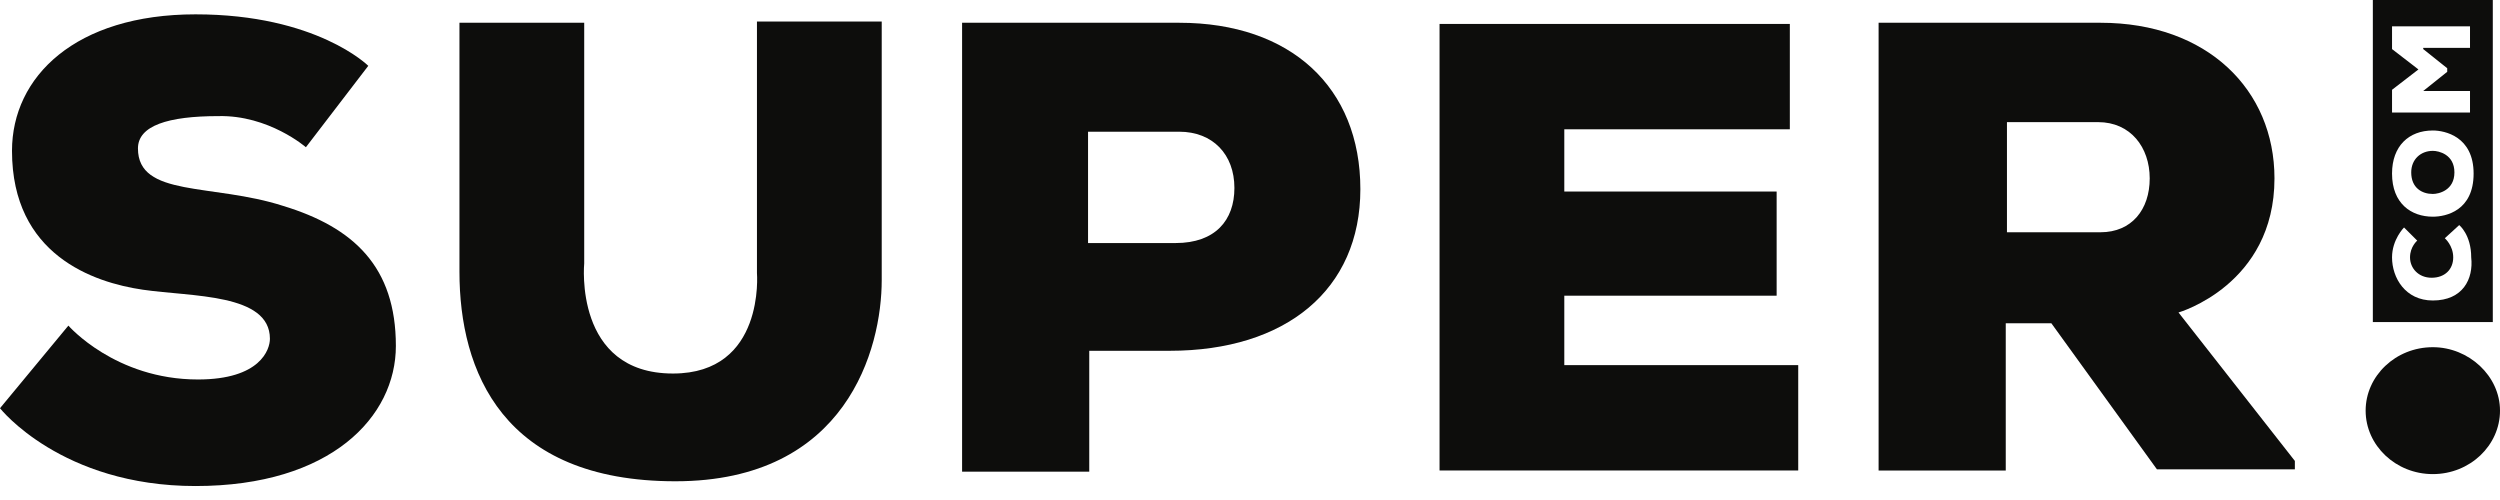 <svg width="275" height="55" viewBox="0 0 275 55" fill="none" xmlns="http://www.w3.org/2000/svg">
<path d="M33.649 16.196L40.511 7.241C40.511 7.241 34.837 1.578 21.509 1.578C8.313 1.578 1.32 8.426 1.32 16.591C1.32 28.048 10.293 31.076 15.703 31.867C21.113 32.657 29.691 32.262 29.691 37.266C29.691 38.451 28.635 41.743 21.773 41.743C12.668 41.743 7.522 35.817 7.522 35.817L0 44.904C0 44.904 6.73 53.464 21.509 53.464C36.42 53.464 43.546 45.826 43.546 38.056C43.546 29.364 38.928 25.019 31.142 22.648C23.357 20.146 15.175 21.727 15.175 16.327C15.175 13.825 18.474 12.772 24.016 12.772C29.559 12.64 33.649 16.196 33.649 16.196Z" fill="#0D0D0C"/>
<path d="M129.715 2.504C117.442 2.504 105.83 2.504 105.83 2.504V51.887H119.818V38.587C119.818 38.587 119.949 38.587 128.659 38.587C141.459 38.587 149.64 31.871 149.64 20.809C149.64 9.615 141.986 2.504 129.715 2.504ZM129.319 26.735C125.36 26.735 119.685 26.735 119.685 26.735V14.488C119.685 14.488 126.02 14.488 129.715 14.488C133.409 14.488 135.785 16.99 135.785 20.677C135.785 24.233 133.673 26.735 129.319 26.735Z" fill="#0D0D0C"/>
<path d="M83.265 2.371V30.026C83.265 30.026 84.189 41.088 74.028 41.088C63.076 41.088 64.263 28.972 64.263 28.972V2.503H50.54C50.54 2.503 50.54 18.964 50.54 29.894C50.54 40.824 55.29 52.94 74.292 52.94C93.163 52.94 96.989 38.322 96.989 30.816C96.989 23.441 96.989 3.161 96.989 2.371H83.265Z" fill="#0D0D0C"/>
<path d="M172.073 40.164V32.526H195.43V21.069H172.073V14.222H196.881V2.633H172.073H158.35V14.222V21.069V32.526V40.164V51.753H172.073H197.805V40.164H172.073Z" fill="#0D0D0C"/>
<path d="M239.635 34.373C239.635 34.373 250.192 31.344 250.192 19.623C250.192 9.879 242.802 2.504 231.058 2.504C219.313 2.504 206.646 2.504 206.646 2.504V51.756H220.633V35.558H225.648L237.26 51.624H252.435V50.702L239.635 34.373ZM231.058 25.549C227.759 25.549 225.912 25.549 225.912 25.549H220.765V13.434C220.765 13.434 227.232 13.434 230.794 13.434C234.357 13.434 236.468 16.2 236.468 19.623C236.468 23.047 234.489 25.549 231.058 25.549Z" fill="#0D0D0C"/>
<path d="M275 45.171C275 48.99 271.701 52.151 267.611 52.151C263.52 52.151 260.22 48.99 260.22 45.171C260.22 41.352 263.52 38.191 267.611 38.191C271.569 38.191 275 41.352 275 45.171Z" fill="#0D0D0C"/>
<path d="M267.611 21.335C268.27 21.335 269.986 20.939 269.986 18.964C269.986 16.989 268.27 16.594 267.611 16.594C266.291 16.594 265.235 17.516 265.235 18.964C265.235 20.676 266.423 21.335 267.611 21.335Z" fill="#0D0D0C"/>
<path d="M261.013 0V35.424H274.208V0H261.013ZM263.124 2.897H271.701V5.268H266.555V5.399L269.194 7.506V7.901L266.555 10.008H271.701V12.379H263.124V9.877L266.027 7.638L263.124 5.399V2.897ZM267.611 14.354C268.93 14.354 272.097 15.013 272.097 19.095C272.097 23.177 269.062 23.836 267.611 23.836C265.235 23.836 263.124 22.387 263.124 19.095C263.124 16.066 264.972 14.354 267.611 14.354ZM267.611 33.054C264.576 33.054 263.124 30.552 263.124 28.313C263.124 26.338 264.444 25.021 264.444 25.021L265.895 26.47C265.895 26.47 265.103 27.128 265.103 28.313C265.103 29.498 266.027 30.552 267.479 30.552C268.93 30.552 269.854 29.63 269.854 28.313C269.854 26.996 268.93 26.206 268.93 26.206L270.514 24.758C270.514 24.758 271.833 25.811 271.833 28.313C272.097 30.684 270.909 33.054 267.611 33.054Z" fill="#0D0D0C"/>
</svg>
